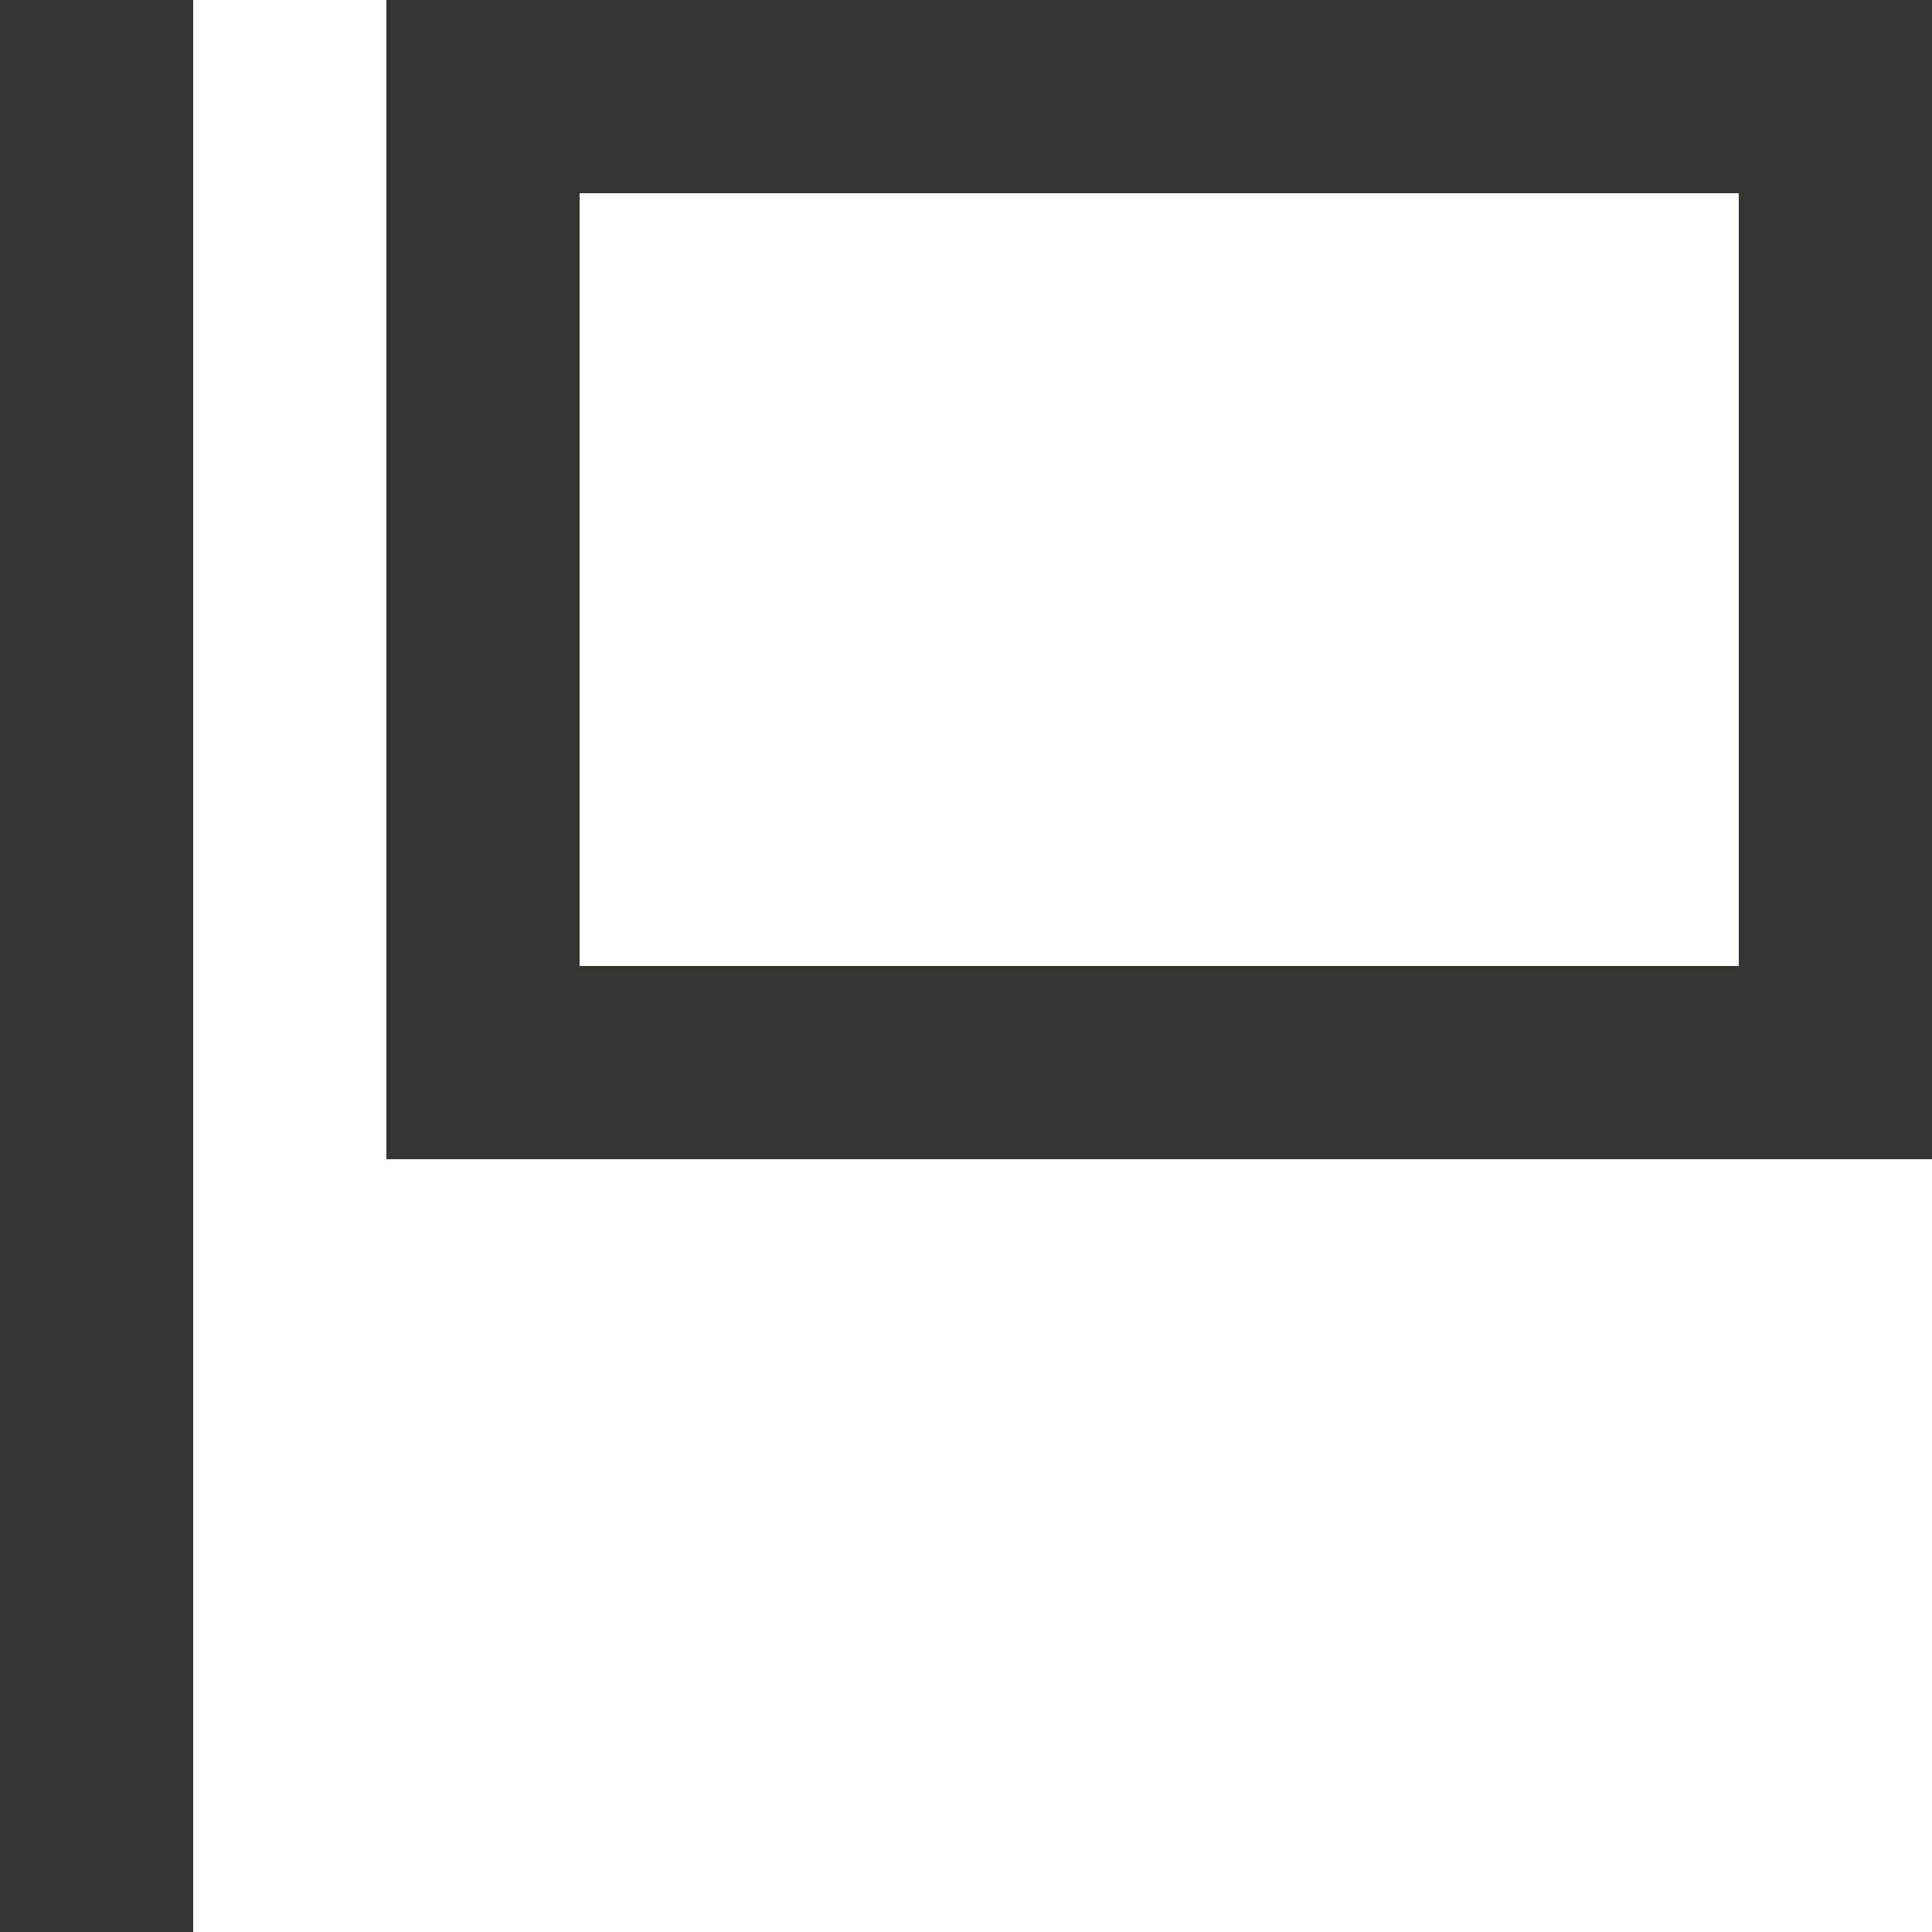 <!-- Generated by IcoMoon.io -->
<svg version="1.1" xmlns="http://www.w3.org/2000/svg" width="32" height="32" viewBox="0 0 32 32">
<title>as-report_flag-5</title>
<path fill="#37352f" d="M9.6 16v-12.8h19.2v12.8h-19.2zM6.4 19.2h25.6v-19.2h-25.6v19.2zM0 32v-32h3.2v32h-3.2z"></path>
</svg>
